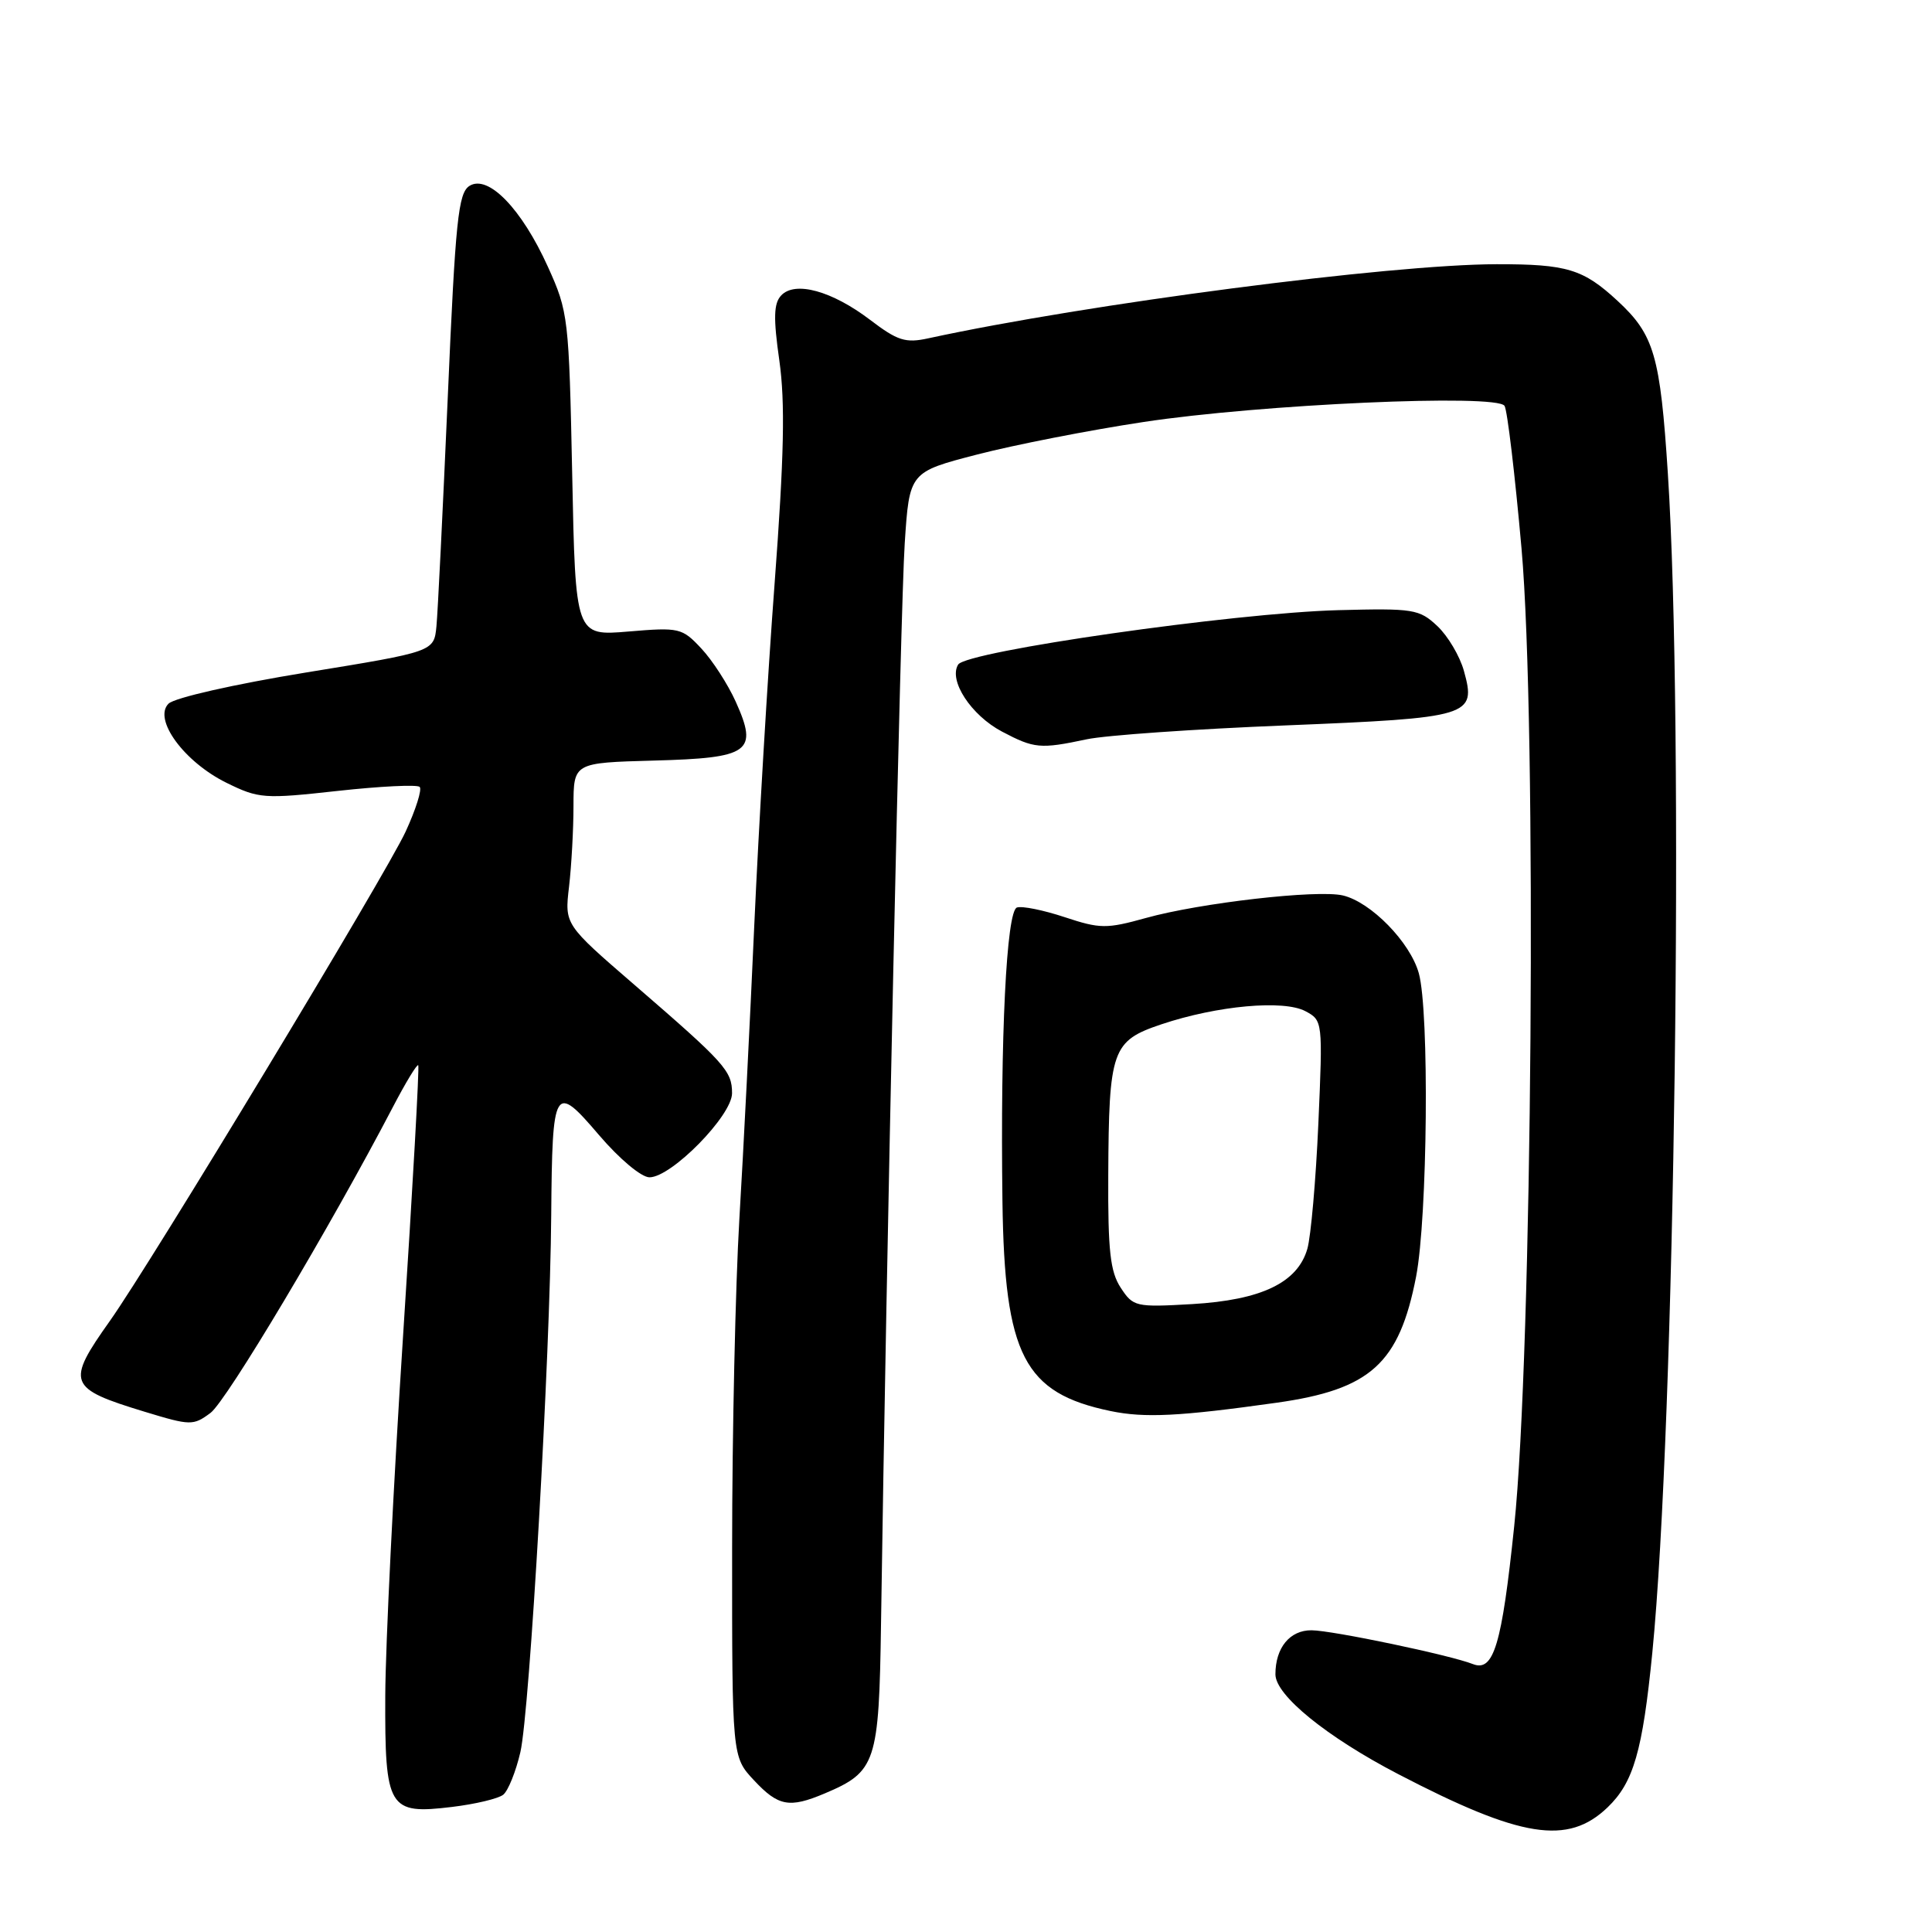 <?xml version="1.0" encoding="UTF-8" standalone="no"?>
<!DOCTYPE svg PUBLIC "-//W3C//DTD SVG 1.1//EN" "http://www.w3.org/Graphics/SVG/1.1/DTD/svg11.dtd" >
<svg xmlns="http://www.w3.org/2000/svg" xmlns:xlink="http://www.w3.org/1999/xlink" version="1.1" viewBox="0 0 256 256">
 <g >
 <path fill="currentColor"
d=" M 213.01 239.49 C 216.45 236.19 217.65 232.04 218.94 219.00 C 221.94 188.64 223.16 96.02 221.00 62.75 C 219.99 47.11 219.19 44.36 214.34 39.87 C 209.78 35.65 207.64 35.00 198.32 35.01 C 184.18 35.03 144.07 40.26 123.00 44.83 C 119.98 45.49 118.93 45.15 115.29 42.38 C 110.24 38.54 105.34 37.19 103.51 39.15 C 102.52 40.20 102.46 42.12 103.27 47.80 C 104.05 53.34 103.90 60.45 102.64 77.30 C 101.72 89.51 100.52 109.85 99.95 122.50 C 99.39 135.15 98.50 152.70 97.97 161.50 C 97.45 170.30 97.01 189.94 97.01 205.14 C 97.00 232.79 97.00 232.79 99.90 235.89 C 103.13 239.35 104.59 239.62 109.28 237.64 C 116.09 234.76 116.47 233.60 116.74 215.15 C 117.45 166.45 119.33 80.27 119.88 72.02 C 120.50 62.55 120.50 62.55 129.50 60.22 C 134.45 58.94 144.35 57.00 151.50 55.92 C 167.04 53.56 198.36 52.16 199.36 53.78 C 199.73 54.37 200.74 62.88 201.61 72.68 C 203.66 95.81 203.04 179.20 200.64 202.22 C 199.00 217.97 197.92 221.58 195.17 220.50 C 192.16 219.31 176.56 216.04 173.79 216.02 C 170.91 216.00 169.00 218.33 169.00 221.86 C 169.00 224.63 175.79 230.15 185.27 235.08 C 201.57 243.56 207.74 244.54 213.01 239.49 Z  M 66.68 237.81 C 67.33 237.29 68.35 234.76 68.95 232.18 C 70.19 226.84 72.90 179.73 73.04 161.00 C 73.18 143.89 73.44 143.45 79.37 150.40 C 82.08 153.57 84.98 156.00 86.06 156.00 C 88.97 156.00 97.00 147.82 97.00 144.86 C 97.00 141.90 96.08 140.88 84.07 130.50 C 74.81 122.50 74.81 122.50 75.40 117.50 C 75.72 114.75 75.99 109.93 75.99 106.78 C 76.00 101.07 76.00 101.07 86.64 100.78 C 99.38 100.44 100.49 99.64 97.49 92.98 C 96.45 90.67 94.40 87.50 92.94 85.94 C 90.38 83.20 90.03 83.11 83.27 83.68 C 76.25 84.27 76.25 84.27 75.82 62.88 C 75.39 42.08 75.31 41.33 72.60 35.35 C 69.12 27.65 64.68 23.08 62.21 24.63 C 60.72 25.58 60.35 29.10 59.33 52.68 C 58.68 67.51 58.01 81.16 57.83 83.00 C 57.50 86.35 57.50 86.35 40.61 89.10 C 30.99 90.67 23.12 92.46 22.33 93.24 C 20.26 95.31 24.39 100.95 30.00 103.72 C 34.29 105.83 34.98 105.88 44.75 104.80 C 50.39 104.18 55.28 103.94 55.61 104.27 C 55.94 104.60 55.10 107.26 53.75 110.19 C 51.16 115.81 20.00 167.35 14.58 175.00 C 8.72 183.26 8.98 183.96 19.19 187.07 C 25.24 188.91 25.60 188.92 27.89 187.22 C 30.01 185.65 43.71 162.68 52.08 146.65 C 53.76 143.43 55.26 140.96 55.42 141.15 C 55.58 141.34 54.68 157.47 53.41 177.00 C 52.14 196.53 51.08 217.98 51.05 224.68 C 50.99 239.67 51.46 240.45 59.88 239.43 C 62.97 239.06 66.03 238.33 66.68 237.81 Z  M 169.15 185.87 C 181.60 184.12 185.40 180.69 187.64 169.16 C 189.16 161.28 189.41 134.02 188.00 128.96 C 186.86 124.85 181.65 119.52 177.93 118.65 C 174.54 117.86 159.00 119.64 151.83 121.64 C 146.61 123.09 145.77 123.08 141.08 121.53 C 138.28 120.60 135.43 120.02 134.75 120.25 C 133.36 120.71 132.54 137.38 132.83 159.23 C 133.11 179.60 135.69 184.59 147.15 186.97 C 151.68 187.91 156.29 187.68 169.15 185.87 Z  M 144.00 97.96 C 146.47 97.43 158.33 96.60 170.35 96.12 C 194.93 95.12 195.64 94.90 193.98 88.91 C 193.44 86.95 191.86 84.28 190.46 82.96 C 188.06 80.71 187.31 80.59 177.32 80.85 C 163.49 81.22 128.06 86.29 126.96 88.06 C 125.66 90.17 128.68 94.78 132.77 96.94 C 137.04 99.19 137.83 99.27 144.00 97.96 Z  M 148.50 170.63 C 147.11 168.51 146.80 165.72 146.85 155.76 C 146.93 139.06 147.33 137.93 153.91 135.72 C 161.29 133.25 170.10 132.45 172.98 133.99 C 175.27 135.21 175.28 135.35 174.69 148.86 C 174.36 156.36 173.70 163.84 173.23 165.48 C 171.93 169.97 167.14 172.26 157.96 172.80 C 150.48 173.23 150.15 173.15 148.50 170.63 Z "/>
</g>
</svg>